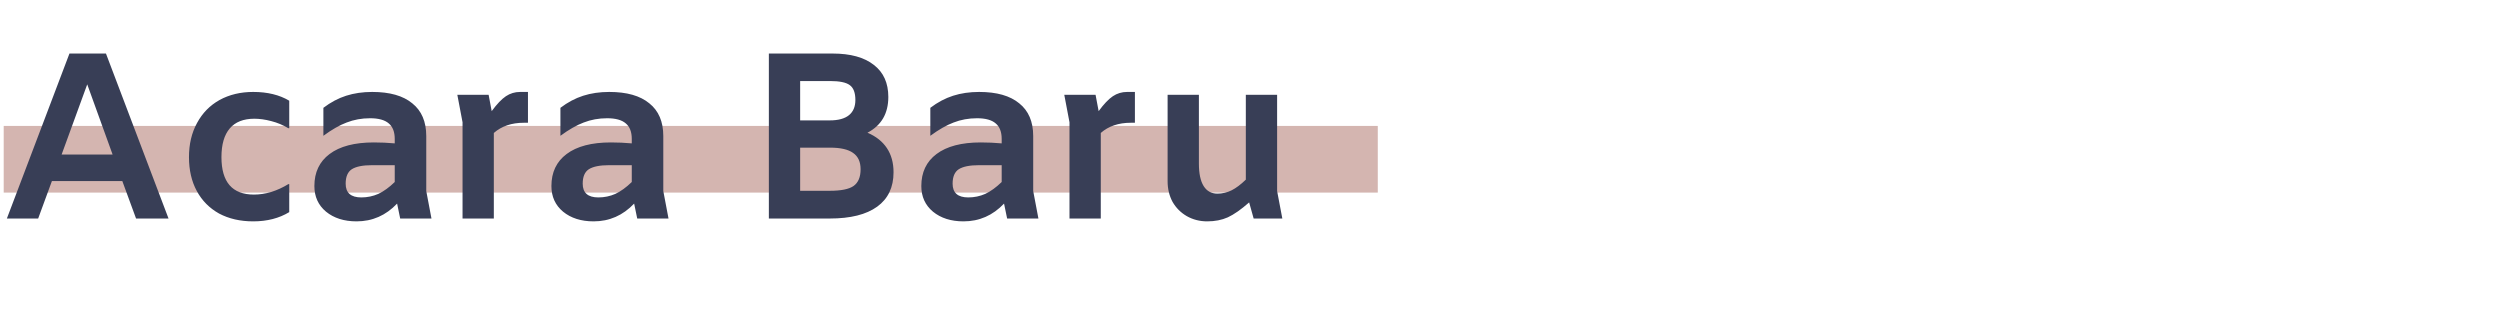 <svg width="675" height="86" viewBox="0 0 675 86" fill="none" xmlns="http://www.w3.org/2000/svg">
<path d="M1 34H372V52H1V34Z" fill="#D4B5B0"/>
<path d="M33.024 48.888H14.016L10.304 59H1.856L18.752 14.456H28.608L45.504 59H36.736L33.024 48.888ZM30.4 41.72L23.552 22.776L16.64 41.72H30.4ZM68.367 59.768C64.868 59.768 61.796 59.064 59.151 57.656C56.548 56.205 54.543 54.179 53.135 51.576C51.727 48.973 51.023 45.923 51.023 42.424C51.023 38.925 51.748 35.853 53.199 33.208C54.65 30.52 56.676 28.451 59.279 27C61.924 25.549 64.954 24.824 68.367 24.824C72.207 24.824 75.45 25.613 78.095 27.192V34.616H77.839C76.431 33.763 74.895 33.123 73.231 32.696C71.61 32.269 70.095 32.056 68.687 32.056C65.743 32.056 63.524 32.931 62.031 34.68C60.538 36.429 59.791 39.011 59.791 42.424C59.791 49.165 62.714 52.536 68.559 52.536C70.095 52.536 71.652 52.301 73.231 51.832C74.852 51.32 76.388 50.616 77.839 49.72H78.095V57.272C75.364 58.936 72.122 59.768 68.367 59.768ZM108.05 59L107.218 54.968C104.188 58.168 100.54 59.768 96.273 59.768C92.903 59.768 90.151 58.893 88.017 57.144C85.927 55.395 84.882 53.091 84.882 50.232C84.882 46.52 86.247 43.64 88.978 41.592C91.751 39.501 95.74 38.456 100.946 38.456C102.823 38.456 104.7 38.541 106.578 38.712V37.496C106.578 35.619 106.044 34.232 104.978 33.336C103.911 32.397 102.226 31.928 99.921 31.928C97.66 31.928 95.548 32.312 93.585 33.08C91.665 33.805 89.575 35 87.314 36.664V29.112C89.276 27.619 91.324 26.531 93.457 25.848C95.591 25.165 97.938 24.824 100.498 24.824C105.234 24.824 108.839 25.848 111.314 27.896C113.831 29.901 115.09 32.845 115.09 36.728V51.576L116.498 59H108.05ZM93.329 49.592C93.329 52.067 94.737 53.304 97.553 53.304C99.175 53.304 100.711 52.984 102.162 52.344C103.612 51.661 105.084 50.595 106.578 49.144V44.6H100.434C97.959 44.6 96.145 44.963 94.993 45.688C93.884 46.413 93.329 47.715 93.329 49.592ZM142.551 24.824V33.144H141.463C138.135 33.144 135.425 34.061 133.335 35.896V59H124.887V33.016L123.479 25.592H131.927L132.759 30.008C134.167 28.088 135.447 26.744 136.599 25.976C137.751 25.208 139.031 24.824 140.439 24.824H142.551ZM172.05 59L171.218 54.968C168.188 58.168 164.54 59.768 160.274 59.768C156.903 59.768 154.151 58.893 152.018 57.144C149.927 55.395 148.882 53.091 148.882 50.232C148.882 46.52 150.247 43.64 152.978 41.592C155.751 39.501 159.74 38.456 164.946 38.456C166.823 38.456 168.7 38.541 170.578 38.712V37.496C170.578 35.619 170.044 34.232 168.978 33.336C167.911 32.397 166.226 31.928 163.922 31.928C161.66 31.928 159.548 32.312 157.586 33.08C155.666 33.805 153.575 35 151.314 36.664V29.112C153.276 27.619 155.324 26.531 157.458 25.848C159.591 25.165 161.938 24.824 164.498 24.824C169.234 24.824 172.839 25.848 175.314 27.896C177.831 29.901 179.09 32.845 179.09 36.728V51.576L180.498 59H172.05ZM157.33 49.592C157.33 52.067 158.738 53.304 161.554 53.304C163.175 53.304 164.711 52.984 166.162 52.344C167.612 51.661 169.084 50.595 170.578 49.144V44.6H164.434C161.959 44.6 160.146 44.963 158.994 45.688C157.884 46.413 157.33 47.715 157.33 49.592ZM234.216 35.832C236.52 36.813 238.269 38.2 239.464 39.992C240.659 41.784 241.256 43.96 241.256 46.52C241.256 50.573 239.784 53.667 236.84 55.8C233.896 57.933 229.629 59 224.04 59H207.592V14.456H224.808C229.629 14.456 233.341 15.48 235.944 17.528C238.547 19.533 239.848 22.413 239.848 26.168C239.848 30.648 237.971 33.869 234.216 35.832ZM216.04 21.88V32.504H224.04C226.344 32.504 228.072 32.035 229.224 31.096C230.376 30.157 230.952 28.792 230.952 27C230.952 25.037 230.44 23.693 229.416 22.968C228.435 22.243 226.664 21.88 224.104 21.88H216.04ZM224.04 51.512C227.069 51.512 229.203 51.085 230.44 50.232C231.72 49.336 232.36 47.821 232.36 45.688C232.36 43.683 231.677 42.211 230.312 41.272C228.989 40.333 226.92 39.864 224.104 39.864H216.04V51.512H224.04ZM271.925 59L271.093 54.968C268.063 58.168 264.415 59.768 260.149 59.768C256.778 59.768 254.026 58.893 251.893 57.144C249.802 55.395 248.757 53.091 248.757 50.232C248.757 46.52 250.122 43.64 252.853 41.592C255.626 39.501 259.615 38.456 264.821 38.456C266.698 38.456 268.575 38.541 270.453 38.712V37.496C270.453 35.619 269.919 34.232 268.853 33.336C267.786 32.397 266.101 31.928 263.797 31.928C261.535 31.928 259.423 32.312 257.461 33.08C255.541 33.805 253.45 35 251.189 36.664V29.112C253.151 27.619 255.199 26.531 257.333 25.848C259.466 25.165 261.813 24.824 264.373 24.824C269.109 24.824 272.714 25.848 275.189 27.896C277.706 29.901 278.965 32.845 278.965 36.728V51.576L280.373 59H271.925ZM257.205 49.592C257.205 52.067 258.613 53.304 261.429 53.304C263.05 53.304 264.586 52.984 266.037 52.344C267.487 51.661 268.959 50.595 270.453 49.144V44.6H264.309C261.834 44.6 260.021 44.963 258.869 45.688C257.759 46.413 257.205 47.715 257.205 49.592ZM306.426 24.824V33.144H305.338C302.01 33.144 299.3 34.061 297.21 35.896V59H288.762V33.016L287.354 25.592H295.802L296.634 30.008C298.042 28.088 299.322 26.744 300.474 25.976C301.626 25.208 302.906 24.824 304.314 24.824H306.426ZM338.485 59L337.269 54.648C335.093 56.568 333.173 57.912 331.509 58.68C329.887 59.405 328.031 59.768 325.941 59.768C323.935 59.768 322.101 59.299 320.437 58.36C318.815 57.421 317.535 56.141 316.597 54.52C315.701 52.856 315.253 51 315.253 48.952V25.592H323.701V44.152C323.701 46.84 324.127 48.867 324.981 50.232C325.834 51.597 327.071 52.28 328.693 52.28C330.058 52.28 331.338 51.981 332.533 51.384C333.727 50.787 335.007 49.827 336.373 48.504V25.592H344.821V51.576L346.229 59H338.485Z" fill="#383E56"/>
</svg>
